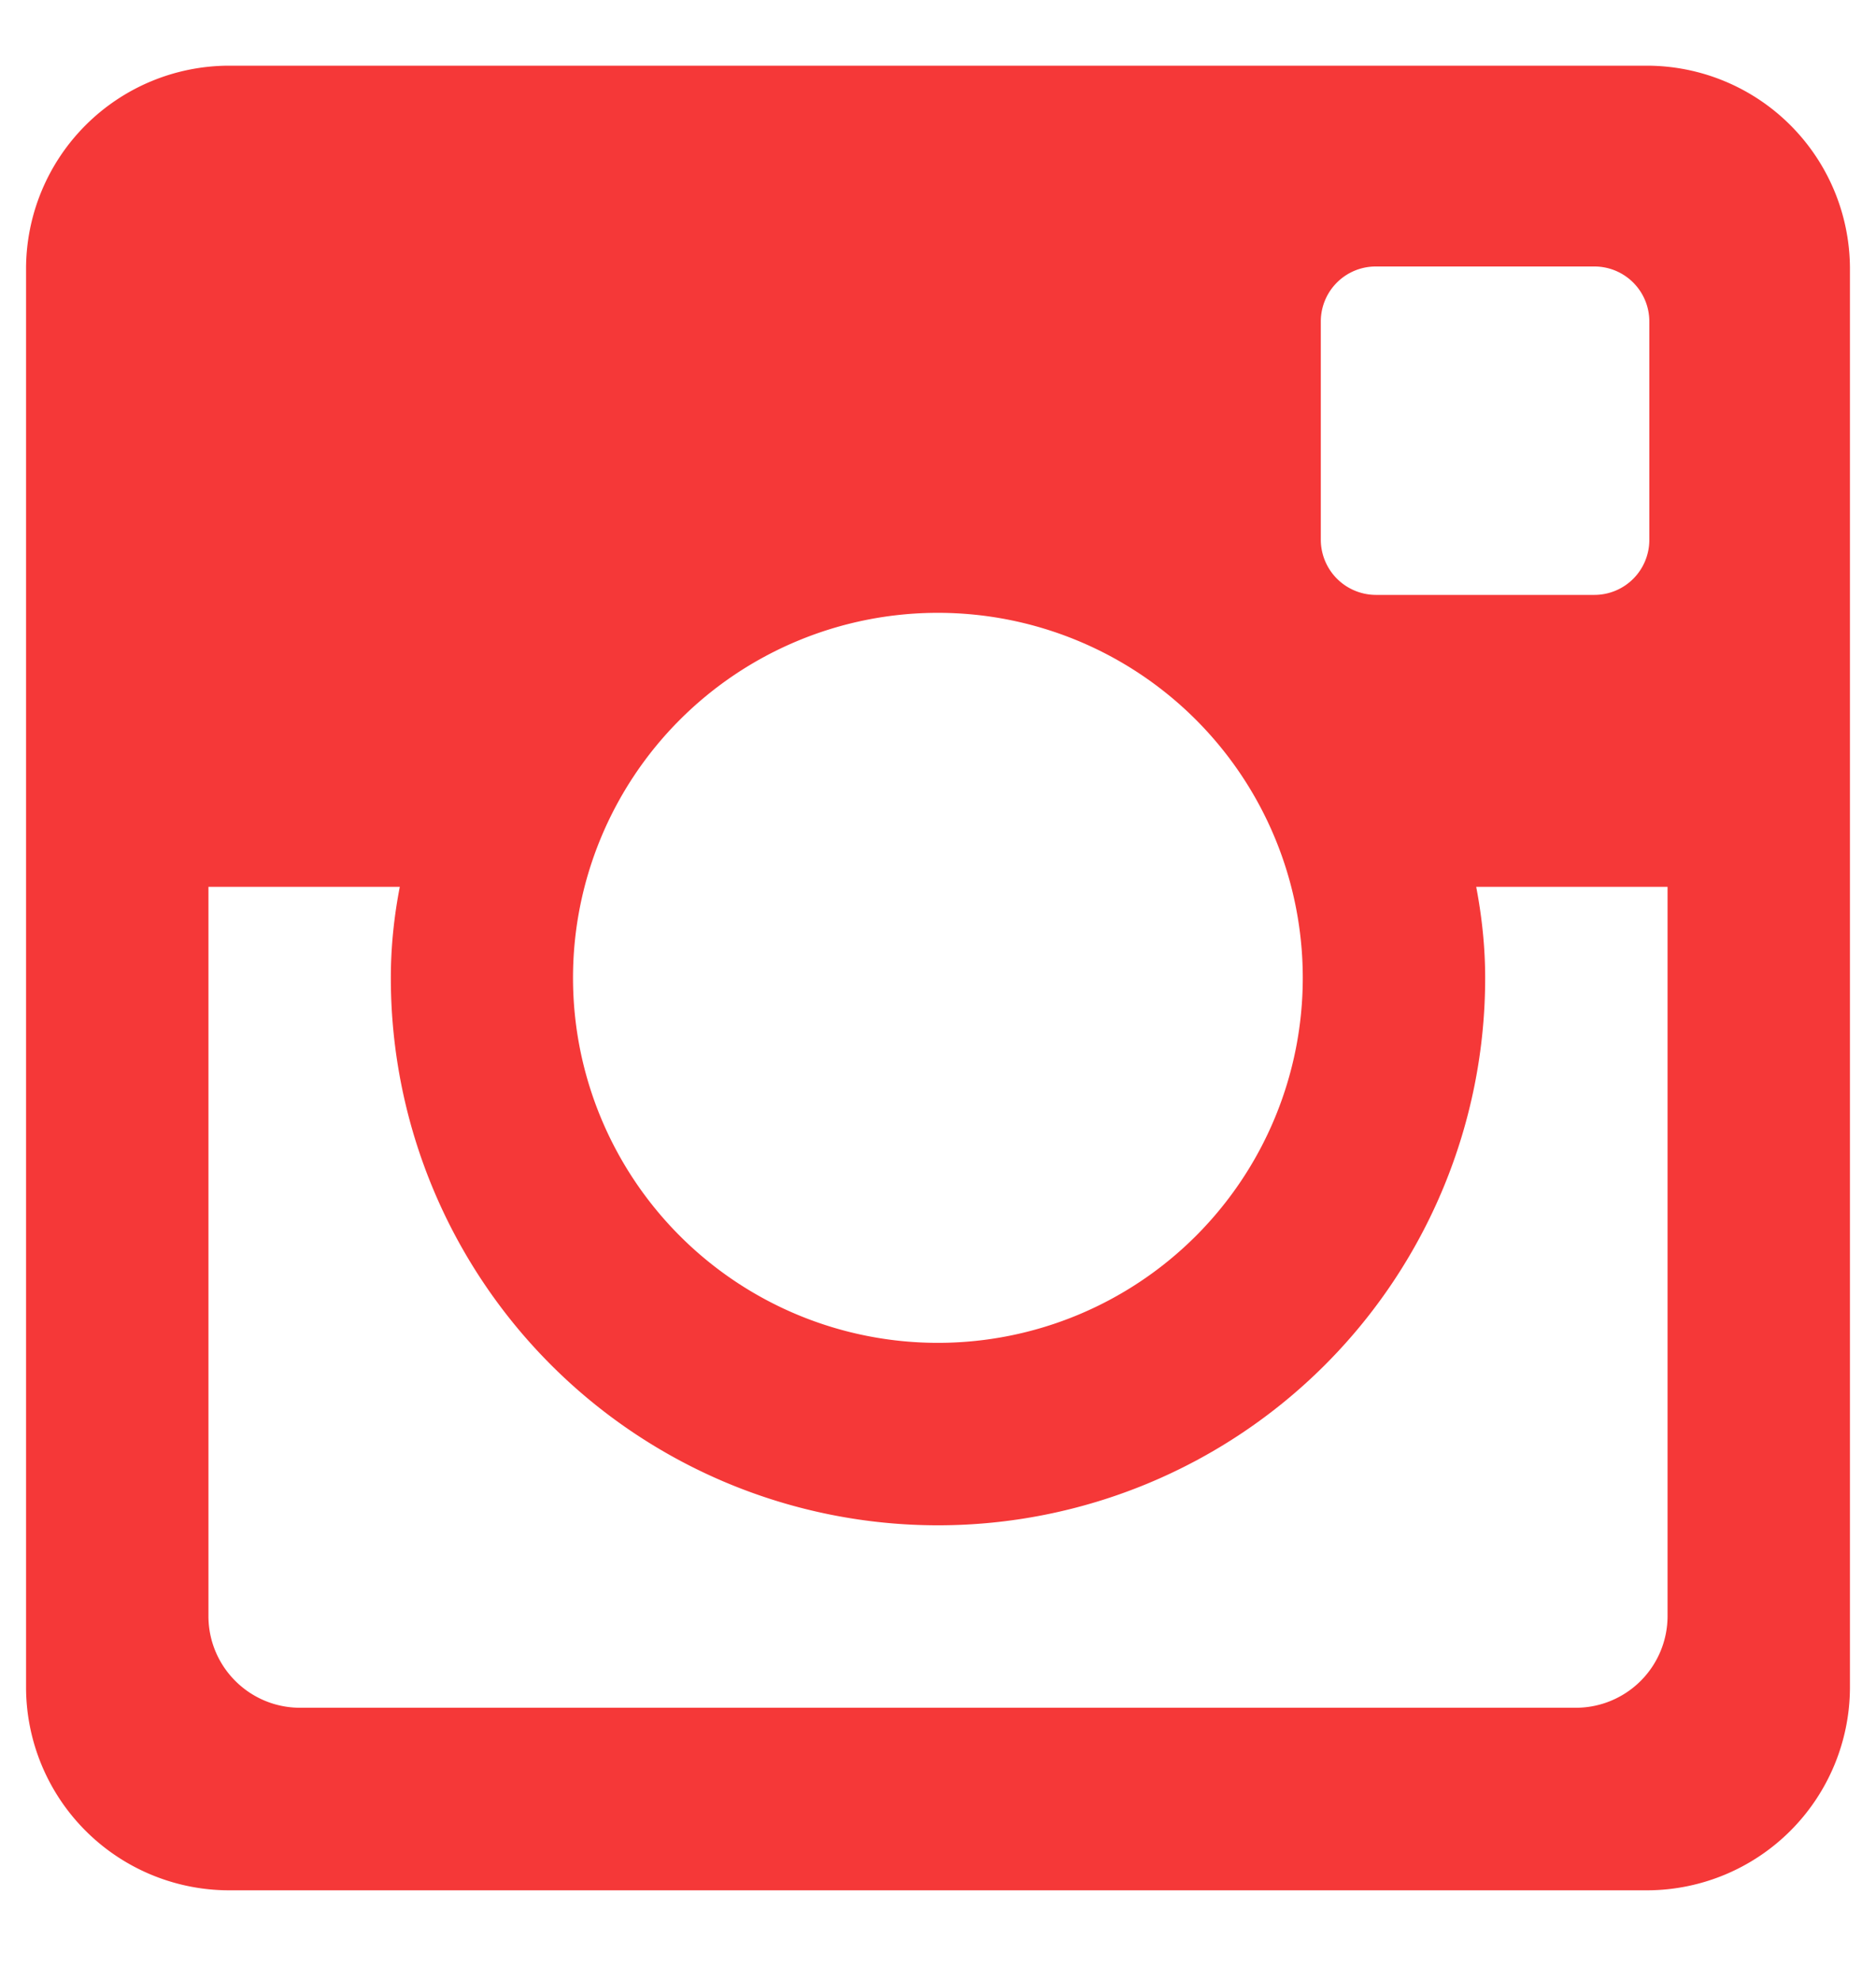 <svg width="18" height="19" fill="none" xmlns="http://www.w3.org/2000/svg"><path d="M14.25 9.38a5.25 5.25 0 11-10.5 0c0-.299.031-.59.086-.874H2V15.5c0 .487.394.88.88.88h12.241A.88.88 0 0016 15.5V8.506h-1.836c.054.283.086.575.086.875zM9 12.88a3.501 3.501 0 10-.002-7.002A3.501 3.501 0 009 12.88zm4.2-7.174h2.098a.527.527 0 00.527-.525V3.082a.527.527 0 00-.527-.526H13.2a.527.527 0 00-.527.526v2.099a.53.53 0 00.527.525zm4.55 10.48a1.95 1.95 0 01-1.944 1.945H2.194A1.95 1.95 0 01.25 16.186V2.575A1.95 1.95 0 012.194.63h13.612a1.95 1.95 0 011.944 1.944v13.611z" fill="#F53838"/></svg>